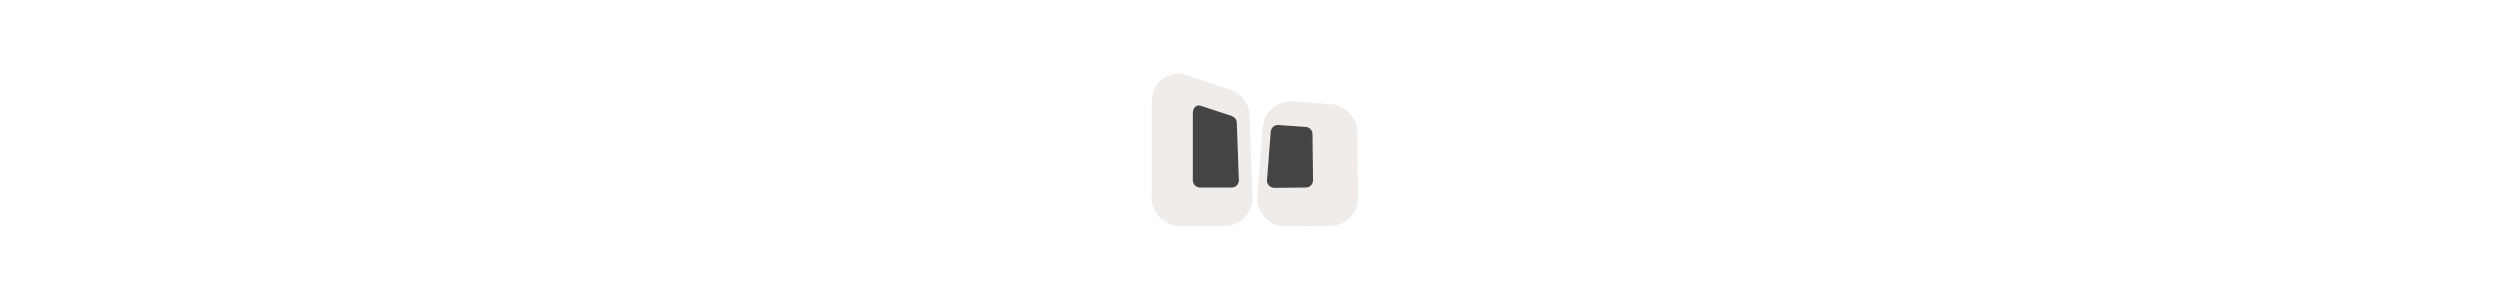 <svg width="300" height="35" viewBox="0 0 300 35" fill="none" xmlns="http://www.w3.org/2000/svg" >

<g transform="translate(135, 2) scale(1.875 1.875) "> 

<path opacity="0.812" d="M3.797 3.684C3.194 3.523 2.44 3.838 2.121 4.24C1.802 4.642 1.711 5.038 1.711 5.45V11.585C1.711 12.531 2.48 13.391 3.491 13.391H6.357C7.368 13.391 8.164 12.595 8.164 11.585C8.163 11.57 8.163 11.556 8.162 11.541L7.976 6.388C7.976 6.022 7.829 5.515 7.521 5.184C7.213 4.854 6.878 4.719 6.576 4.618L3.871 3.708C3.847 3.699 3.822 3.691 3.797 3.684V3.684ZM10.589 5.412C9.579 5.412 8.81 6.272 8.81 7.218L8.815 7.125L8.467 11.518C8.464 11.549 8.462 11.58 8.462 11.612C8.462 12.558 9.231 13.418 10.241 13.418C10.245 13.418 10.249 13.418 10.253 13.418L13.134 13.391C14.145 13.391 14.914 12.531 14.914 11.585C14.914 11.58 14.914 11.575 14.914 11.57L14.86 7.379C14.86 6.433 14.027 5.599 13.081 5.599L13.169 5.603L10.678 5.415C10.649 5.413 10.619 5.412 10.589 5.412V5.412Z" fill="#EBE7E4"/>

</g>


<g transform="translate(141, 8) scale(0.031 0.031) "> 

<path d="M244.625 439.827C244.625 453.917 233.203 465.339 219.113 465.339H97.137C83.047 465.339 71.625 453.917 71.625 439.827V178.853C71.625 164.763 80.877 149.001 97.137 153.341L212.198 191.116C230.085 197.083 236.625 205.25 236.625 219.34L244.625 439.827Z" fill="#444444" stroke="#444444" stroke-width="5.2"/>
<path d="M531.624 439.827C531.624 453.917 520.202 465.339 506.112 465.339L384.136 466.339C370.046 466.339 358.624 454.917 358.624 440.827L373.112 253.852C373.112 239.762 384.534 228.34 398.624 228.34L504.112 235.827C518.202 235.827 529.624 247.249 529.624 261.339L531.624 439.827Z" fill="#444444" stroke="#444444" stroke-width="5.2"/>

</g>

</svg>
